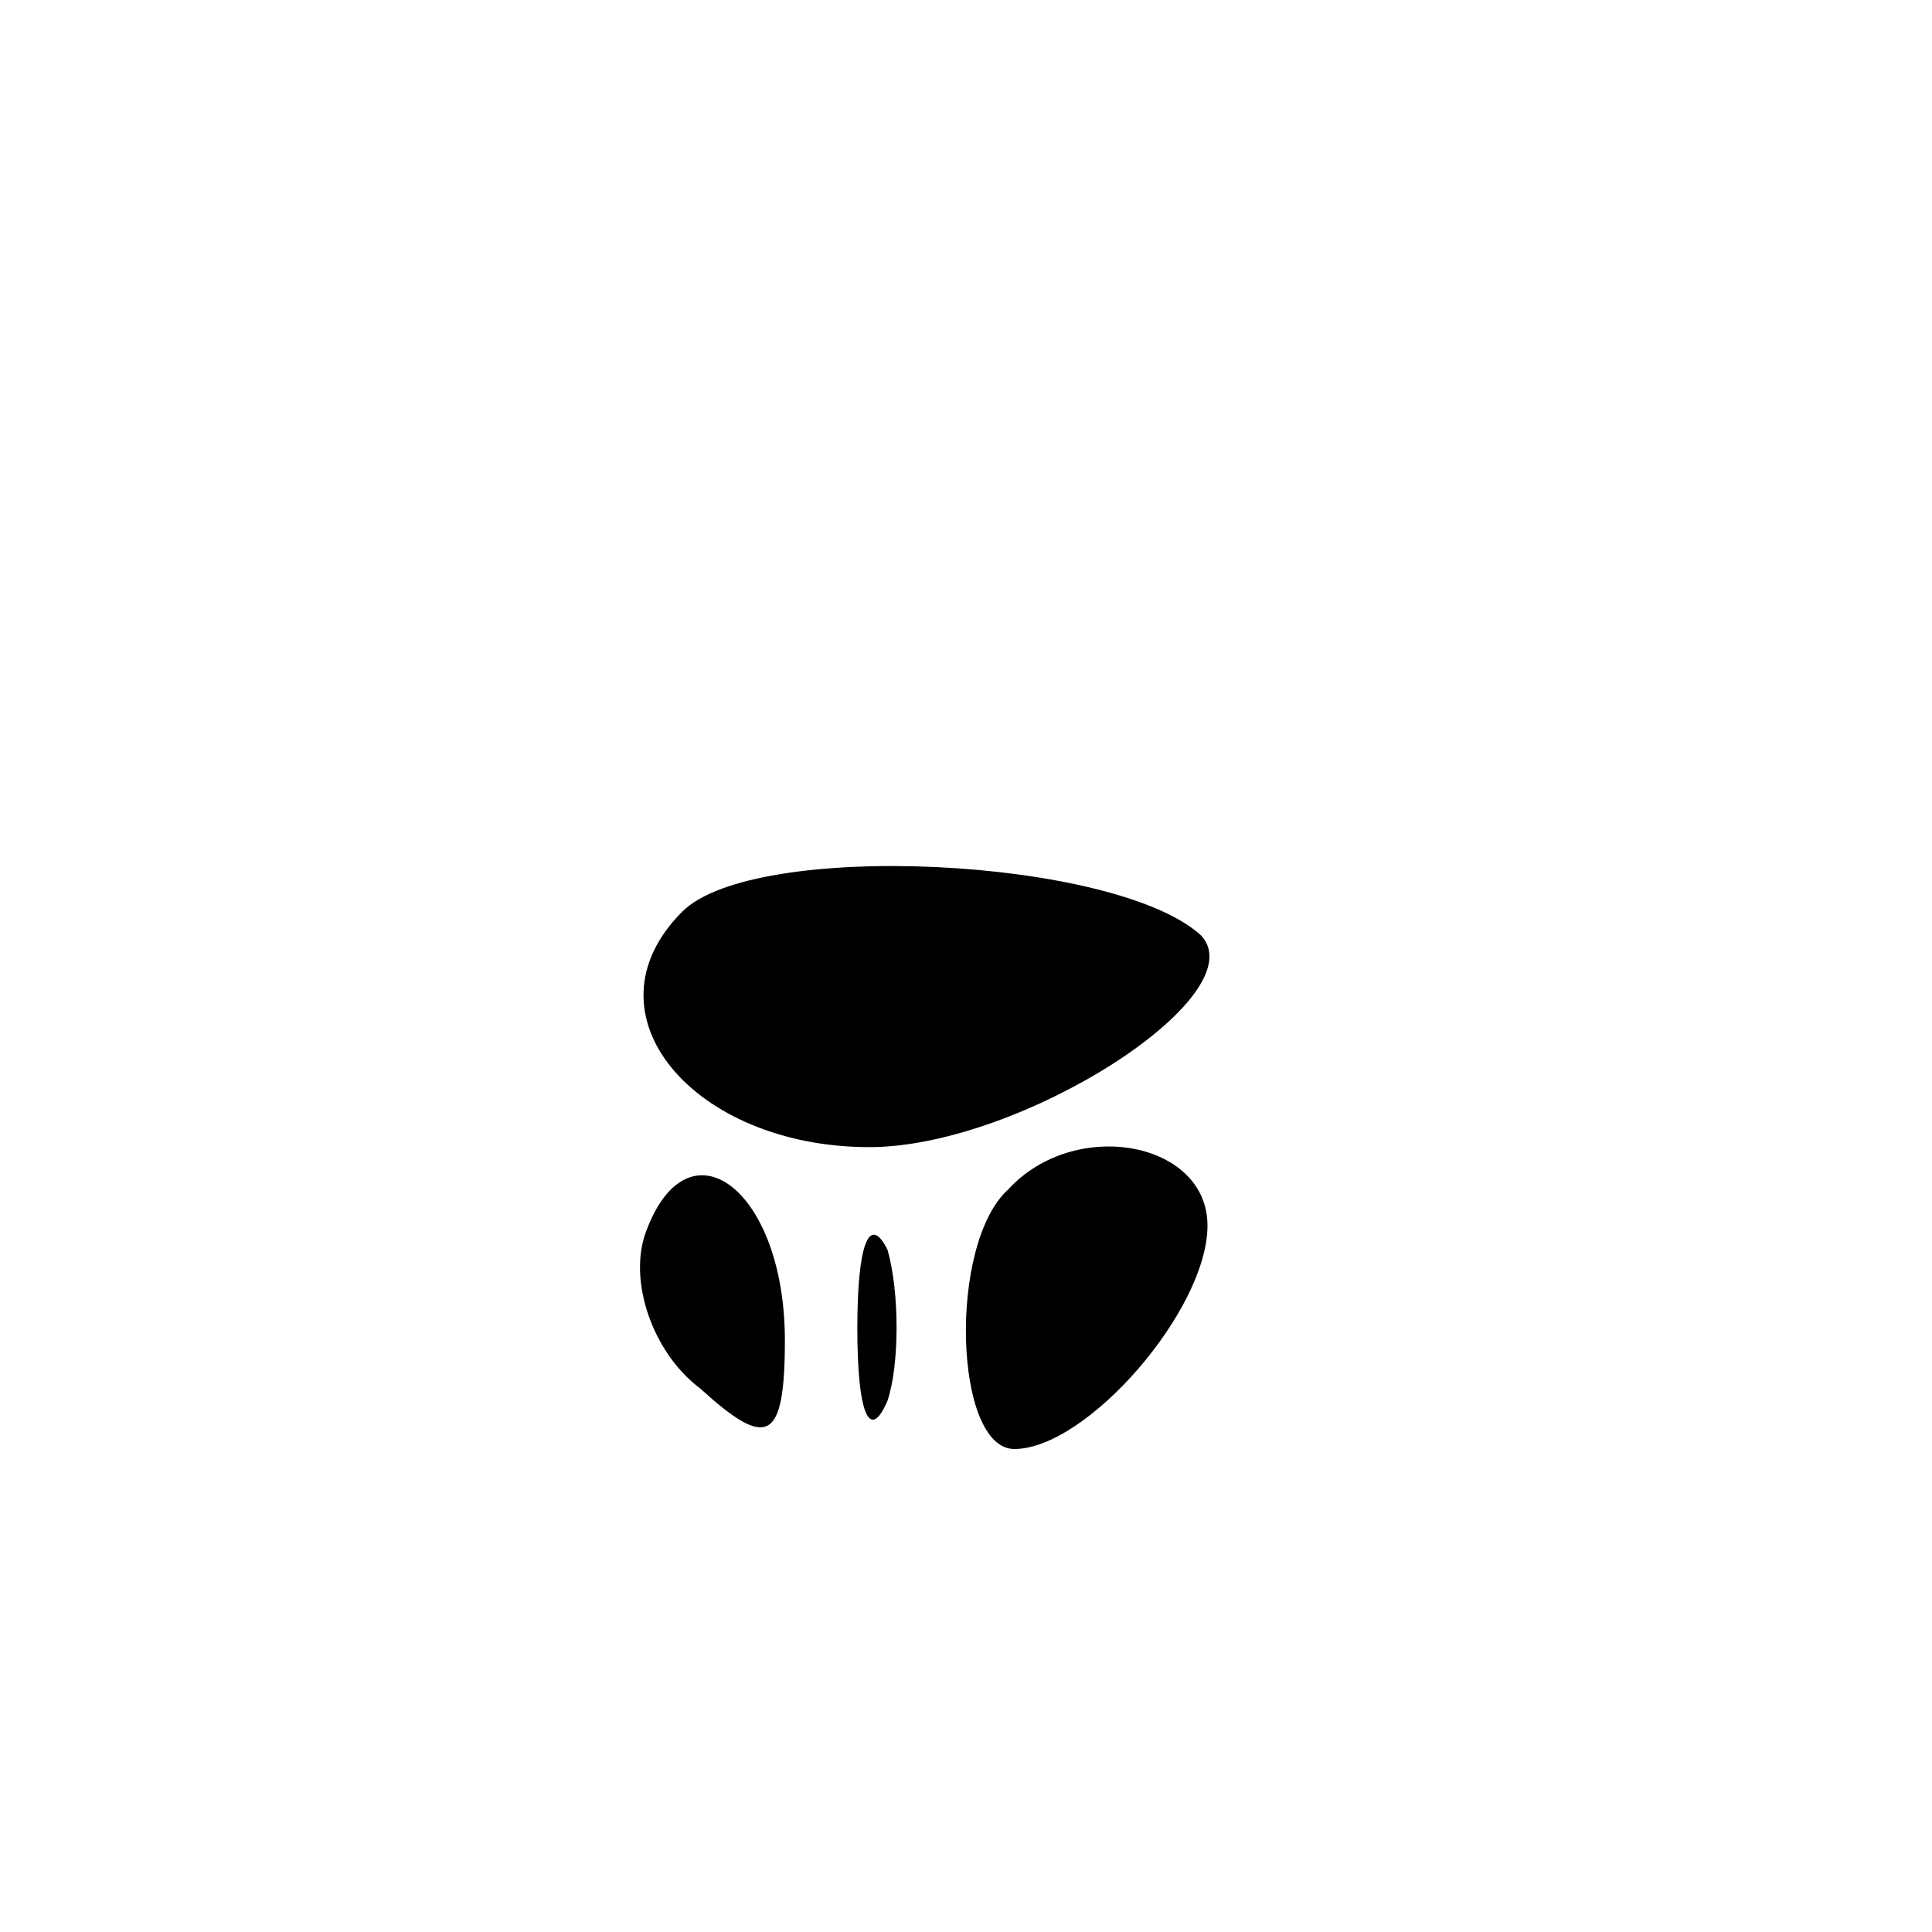 <?xml version="1.0" standalone="no"?>
<!DOCTYPE svg PUBLIC "-//W3C//DTD SVG 20010904//EN"
 "http://www.w3.org/TR/2001/REC-SVG-20010904/DTD/svg10.dtd">
<svg version="1.0" xmlns="http://www.w3.org/2000/svg"
 width="32pt" height="32pt" viewBox="0 0 32 32"
 preserveAspectRatio="xMidYMid meet">
<g transform="translate(0,32) scale(0.1,-0.1)"
fill="#000000" stroke="none">
<path fill="#000000" stroke="none" d="M113 169 c-17 -17 2 -39 31 -39 25 0
64 25 55 35 -14 13 -74 16 -86 4z"/>
<path fill="#000000" stroke="none" d="M107 116 c-3 -8 1 -20 9 -26 11 -10 14
-9 14 8 0 25 -16 37 -23 18z"/>
<path fill="#000000" stroke="none" d="M167 123 c-10 -9 -9 -43 1 -43 12 0 32
23 32 37 0 14 -22 18 -33 6z"/>
<path fill="#000000" stroke="none" d="M142 100 c0 -14 2 -19 5 -12 2 6 2 18
0 25 -3 6 -5 1 -5 -13z"/>
</g>
</svg>
